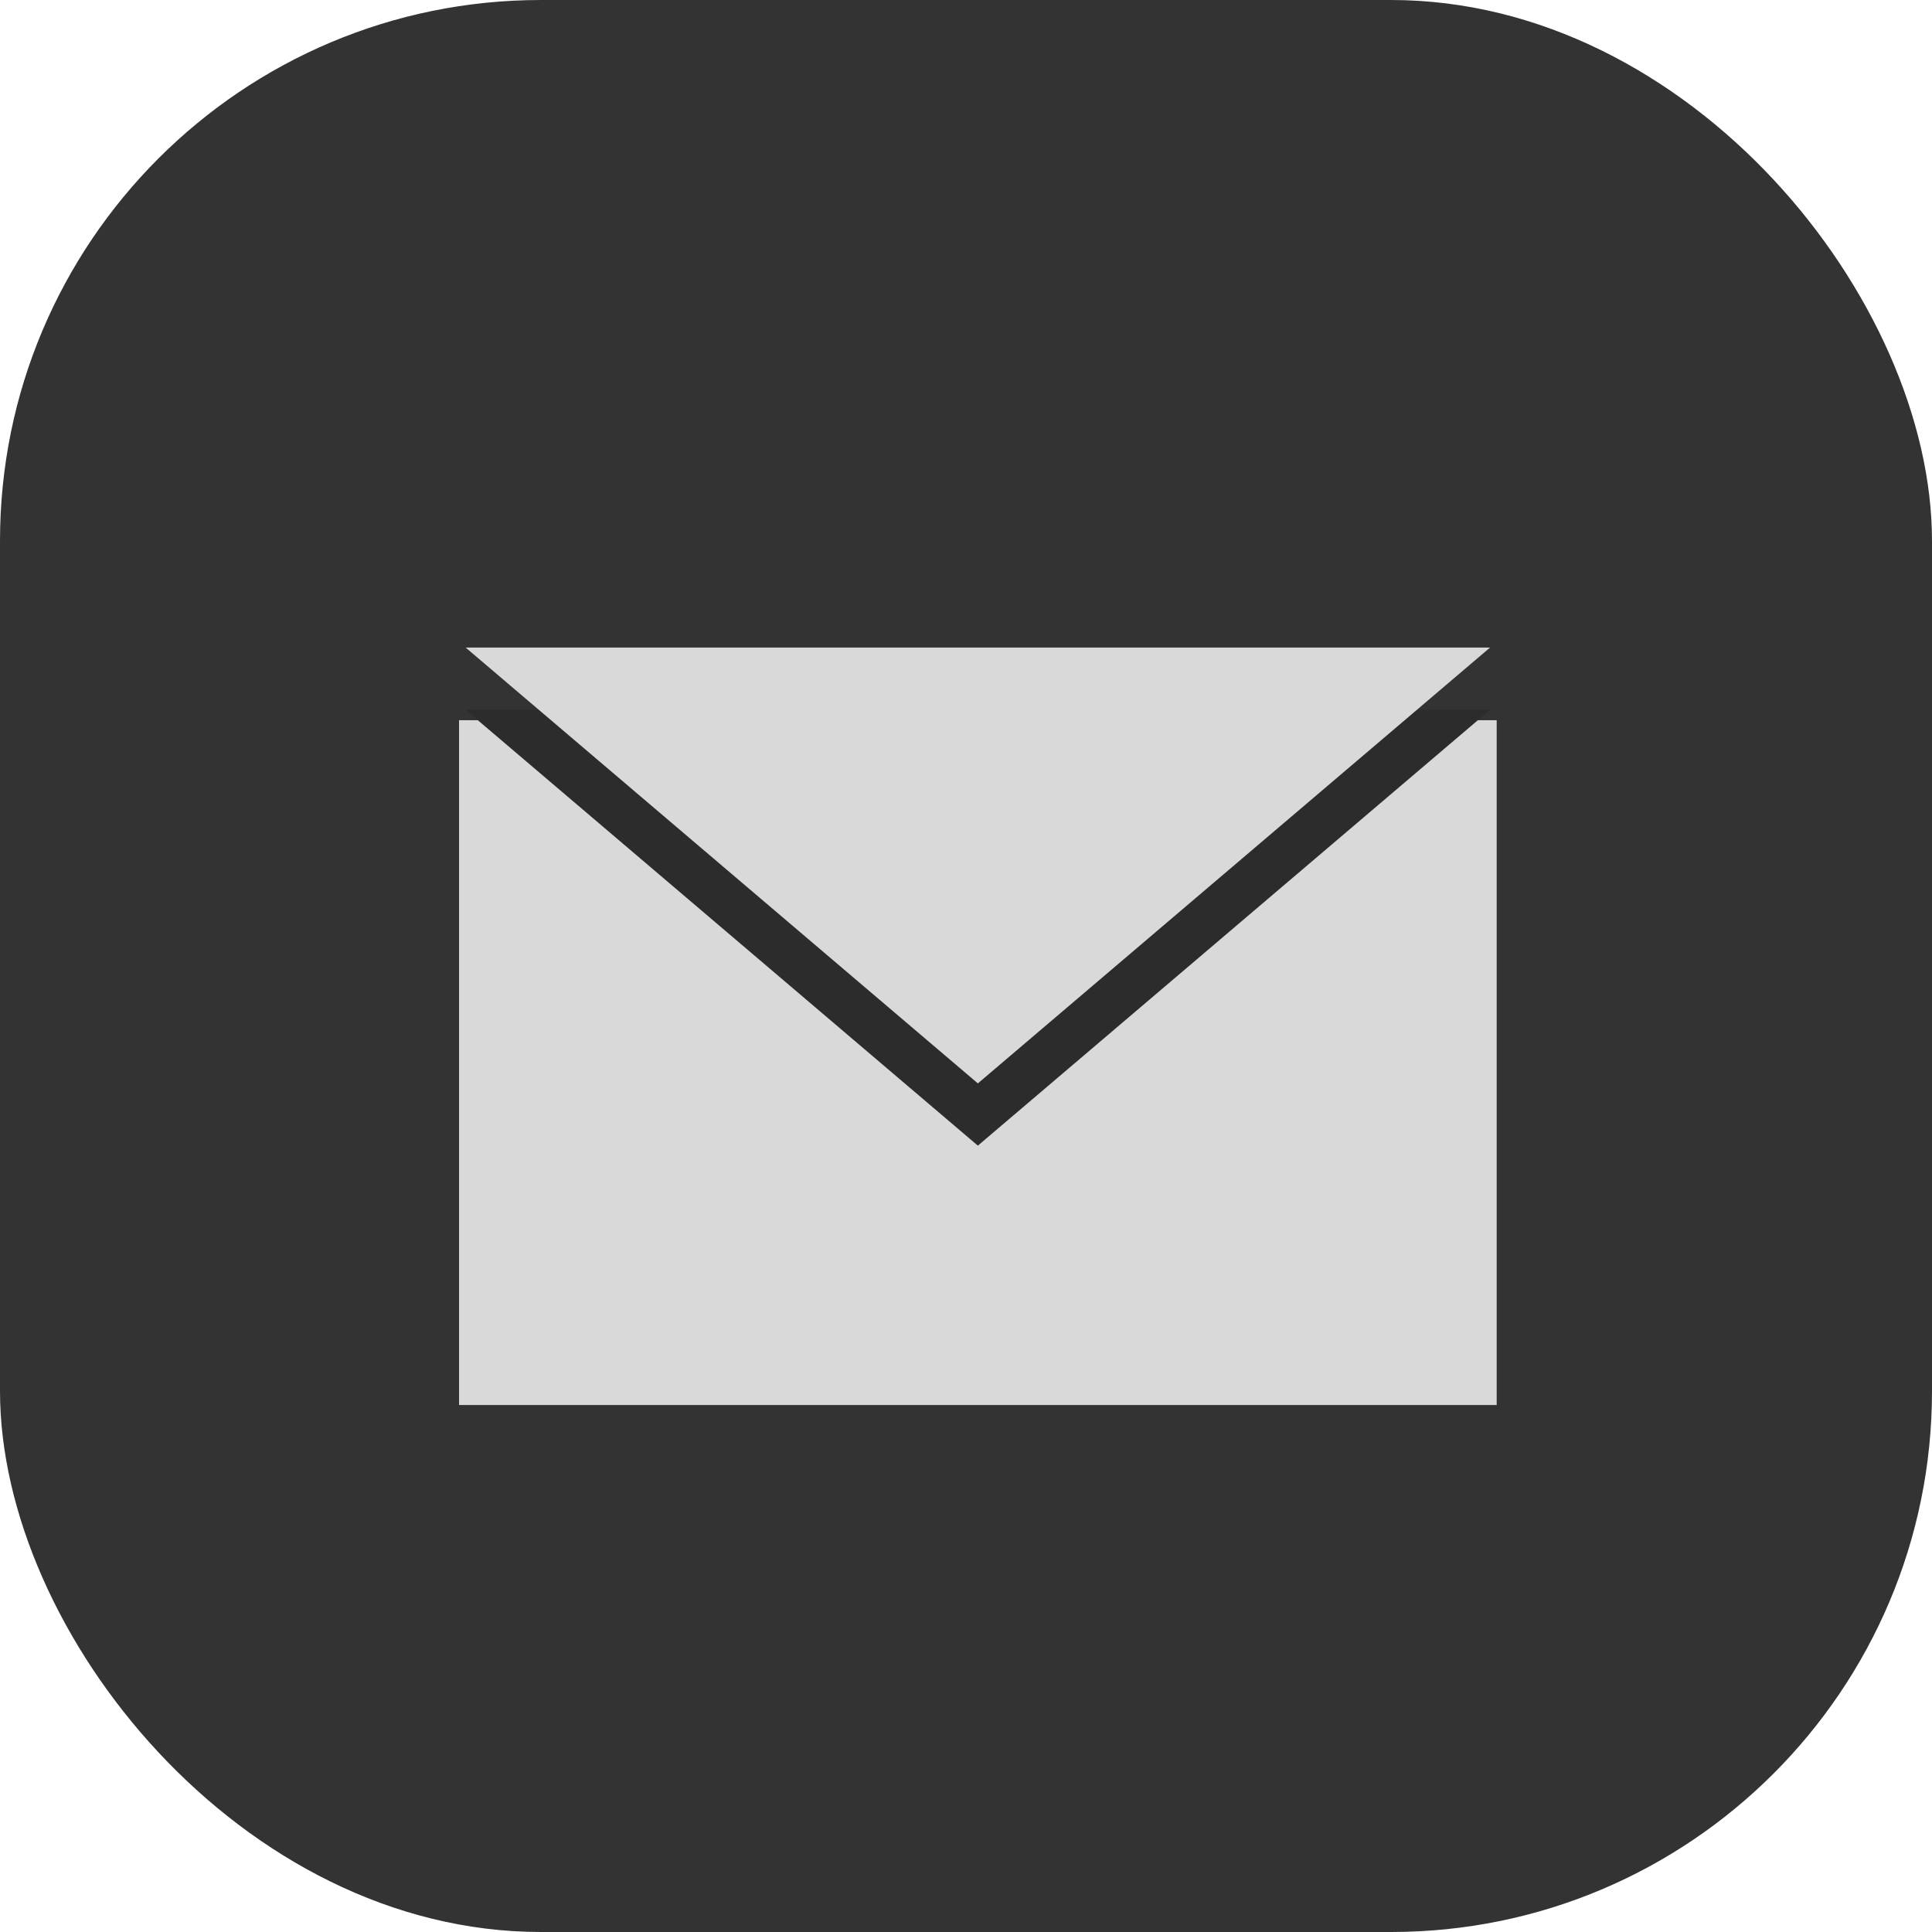<svg width="50" height="50" viewBox="0 0 50 50" fill="none" xmlns="http://www.w3.org/2000/svg">
<rect width="50" height="50" rx="14" fill="#333333"/>
<rect x="11.88" y="18.639" width="26.854" height="17.723" fill="#D9D9D9"/>
<path d="M25.307 29.649L38.562 18.371H12.051L25.307 29.649Z" fill="#2D2C2C"/>
<path d="M25.307 28.038L38.562 16.759H12.051L25.307 28.038Z" fill="#D9D9D9"/>
</svg>

